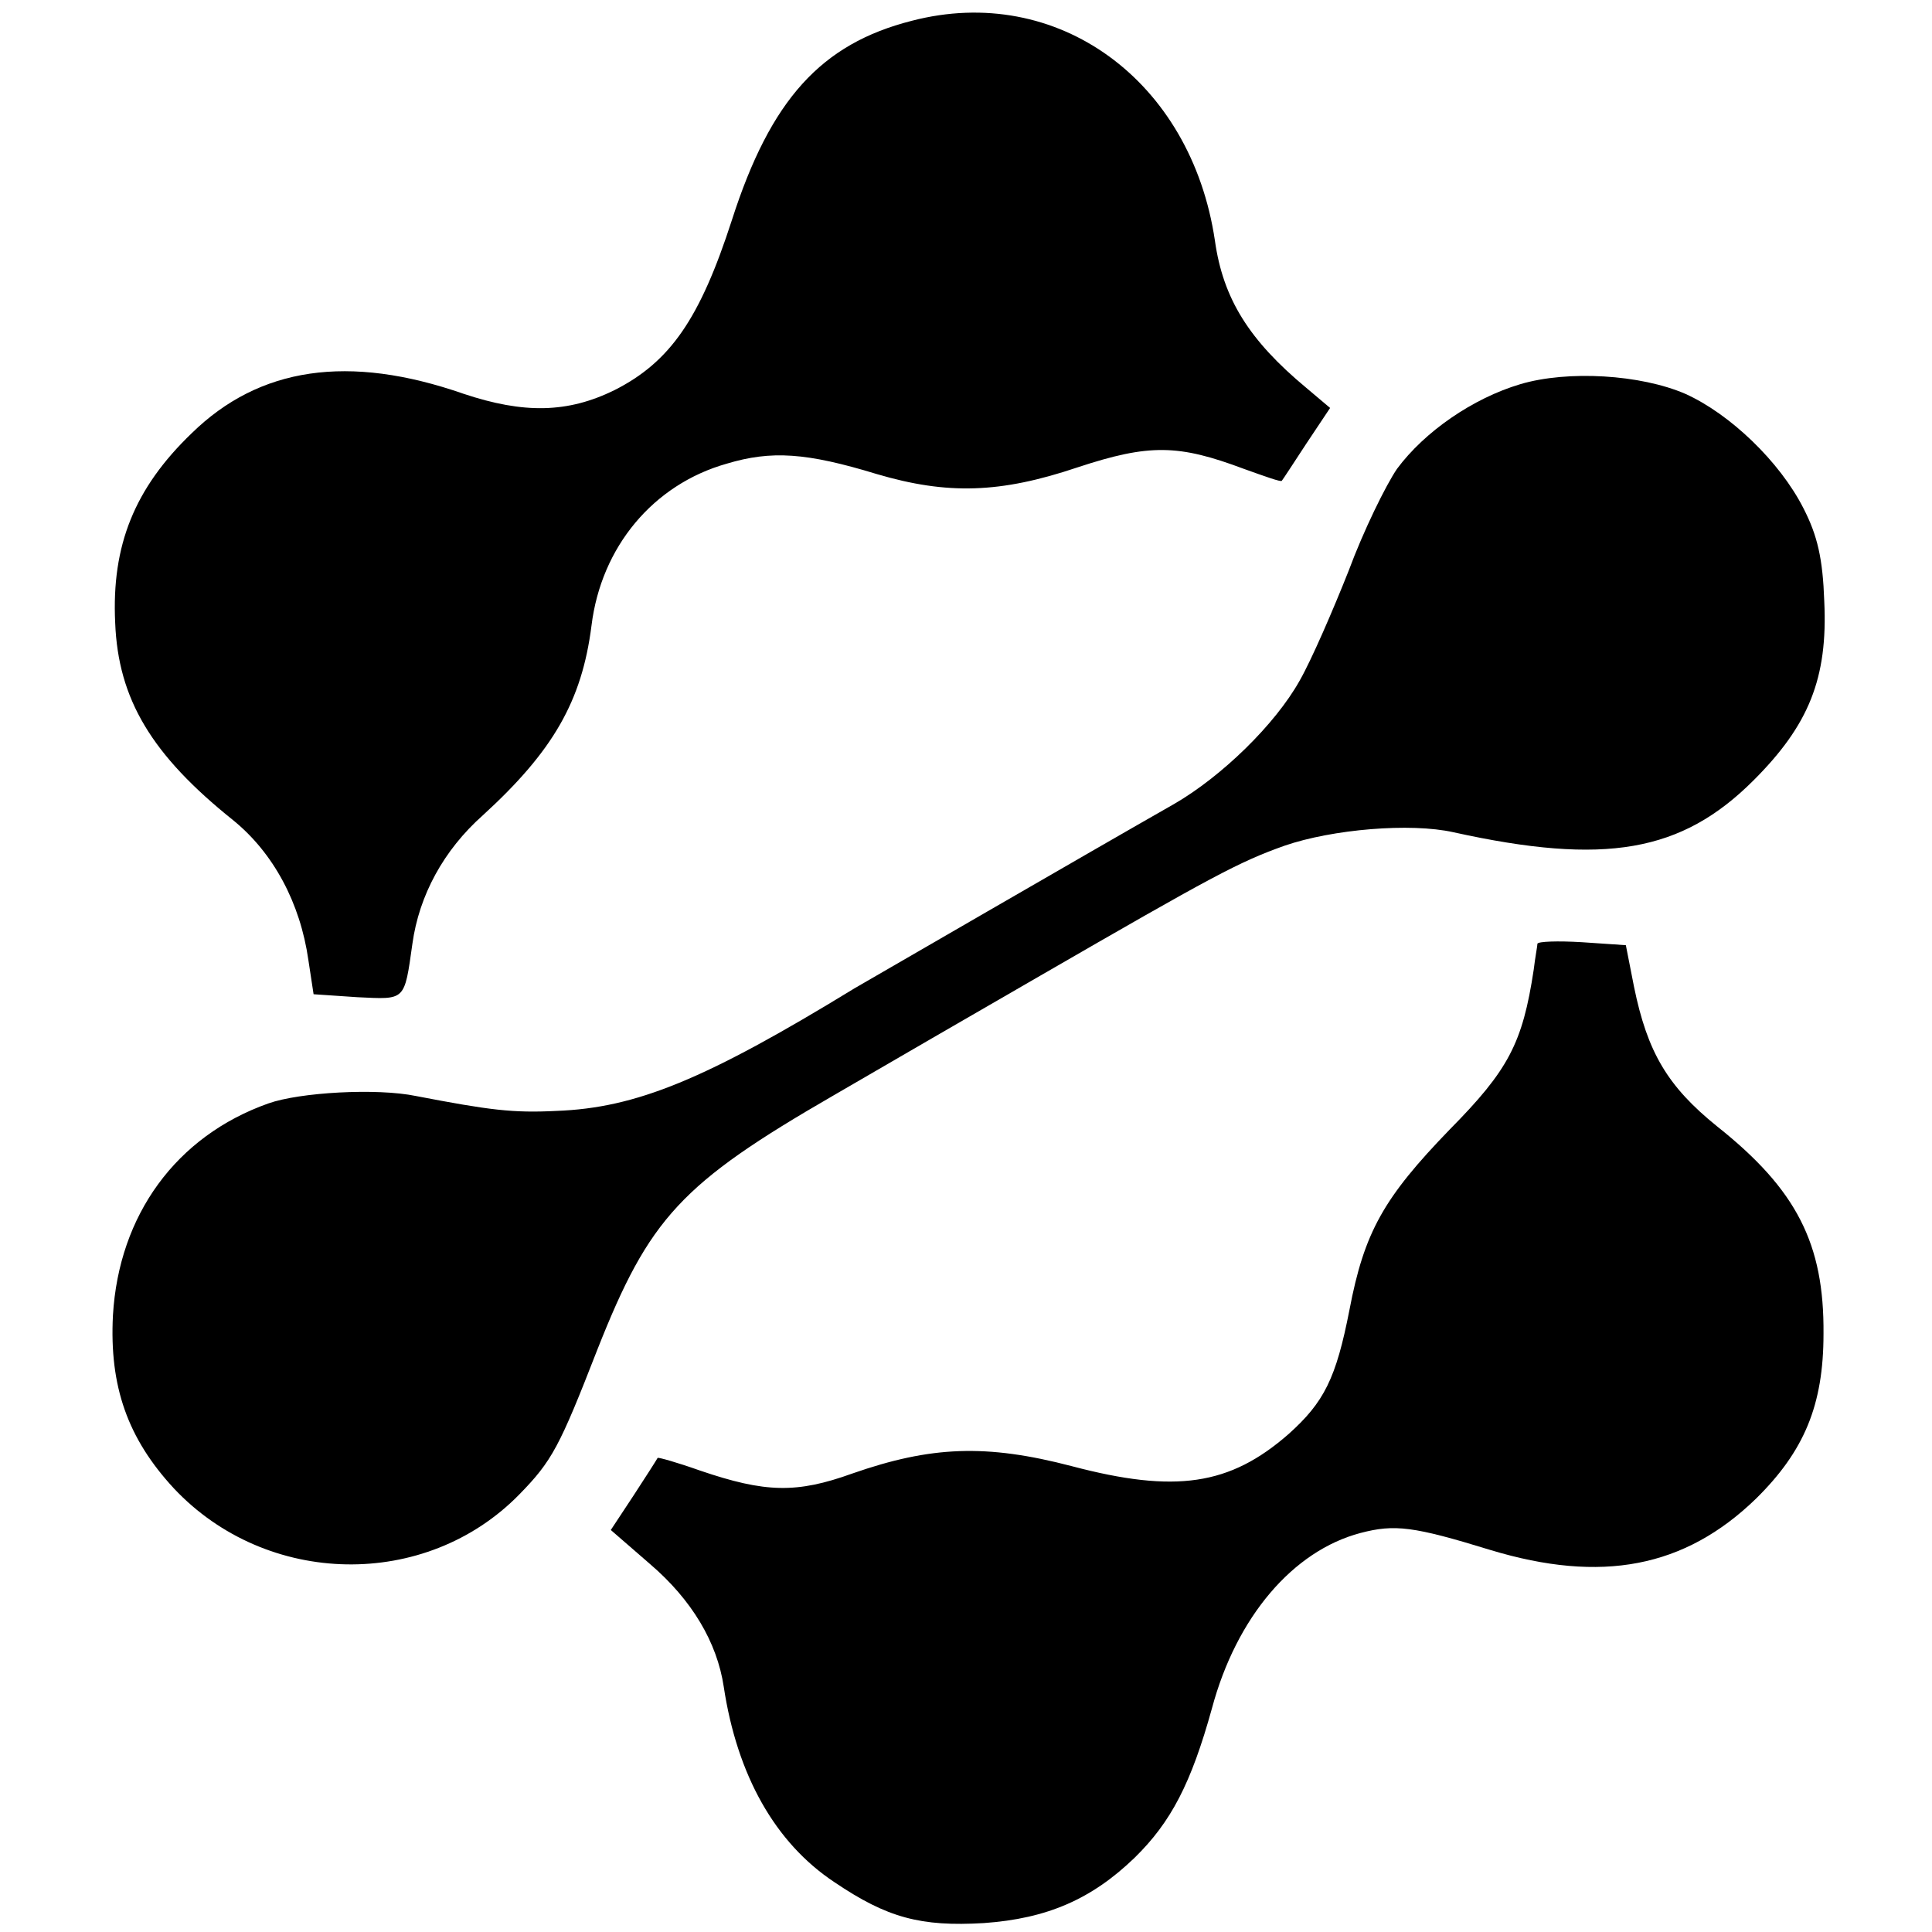 <?xml version="1.0" standalone="no"?>
<!DOCTYPE svg PUBLIC "-//W3C//DTD SVG 20010904//EN"
 "http://www.w3.org/TR/2001/REC-SVG-20010904/DTD/svg10.dtd">
<svg version="1.0" xmlns="http://www.w3.org/2000/svg"
 width="260pt" height="260pt" viewBox="0 0 260 260"
 preserveAspectRatio="xMidYMid meet">
<g transform="translate(0,260) scale(0.1,-0.1)"
fill="#000000" stroke="none">
<path d="M1227 2572 c-122 -31 -190 -106 -242 -268 -43 -133 -83 -191 -158
-229 -63 -31 -122 -32 -203 -5 -155 54 -275 36 -366 -53 -77 -74 -108 -151
-103 -255 4 -103 49 -178 159 -266 54 -44 90 -111 101 -188 l7 -46 59 -4 c65
-3 63 -6 74 72 9 65 42 126 95 173 94 86 133 153 146 255 13 106 83 190 182
218 60 18 107 15 202 -14 95 -28 166 -26 270 9 97 32 136 31 224 -2 28 -10 50
-18 51 -16 1 1 16 24 33 50 l32 48 -32 27 c-77 64 -112 120 -123 198 -32 216
-212 347 -408 296z"/>
<path d="M2046 2083 c-64 -19 -129 -64 -166 -114 -15 -22 -45 -83 -65 -137
-21 -53 -50 -120 -66 -148 -33 -59 -105 -129 -169 -166 -109 -62 -416 -240
-430 -248 -201 -123 -294 -161 -401 -165 -59 -3 -90 1 -189 20 -53 11 -157 5
-199 -10 -124 -44 -201 -150 -209 -285 -5 -96 20 -166 82 -233 125 -133 339
-137 465 -8 44 45 54 64 105 195 70 177 112 223 318 342 67 39 193 112 278
161 232 134 267 153 329 175 64 22 169 31 227 18 204 -45 307 -27 404 70 74
74 100 137 95 241 -2 57 -9 88 -28 125 -32 63 -99 127 -159 154 -60 26 -158
32 -222 13z"/>
<path d="M2069 1330 c0 -3 -3 -18 -5 -35 -15 -99 -34 -135 -113 -215 -89 -92
-115 -138 -135 -243 -18 -92 -34 -124 -82 -167 -79 -69 -152 -80 -292 -43
-115 30 -189 27 -295 -10 -75 -27 -117 -26 -205 4 -31 11 -56 18 -57 17 -1 -2
-15 -24 -32 -50 l-31 -47 53 -46 c56 -48 90 -105 99 -165 18 -119 69 -210 149
-263 71 -48 116 -60 201 -55 85 6 145 32 203 88 49 48 76 100 104 201 33 123
109 212 200 236 46 12 71 9 175 -23 149 -45 261 -24 357 69 65 64 91 126 91
222 1 121 -36 194 -143 279 -67 54 -94 100 -112 188 l-11 56 -59 4 c-33 2 -59
1 -60 -2z"/>
</g>
</svg>
